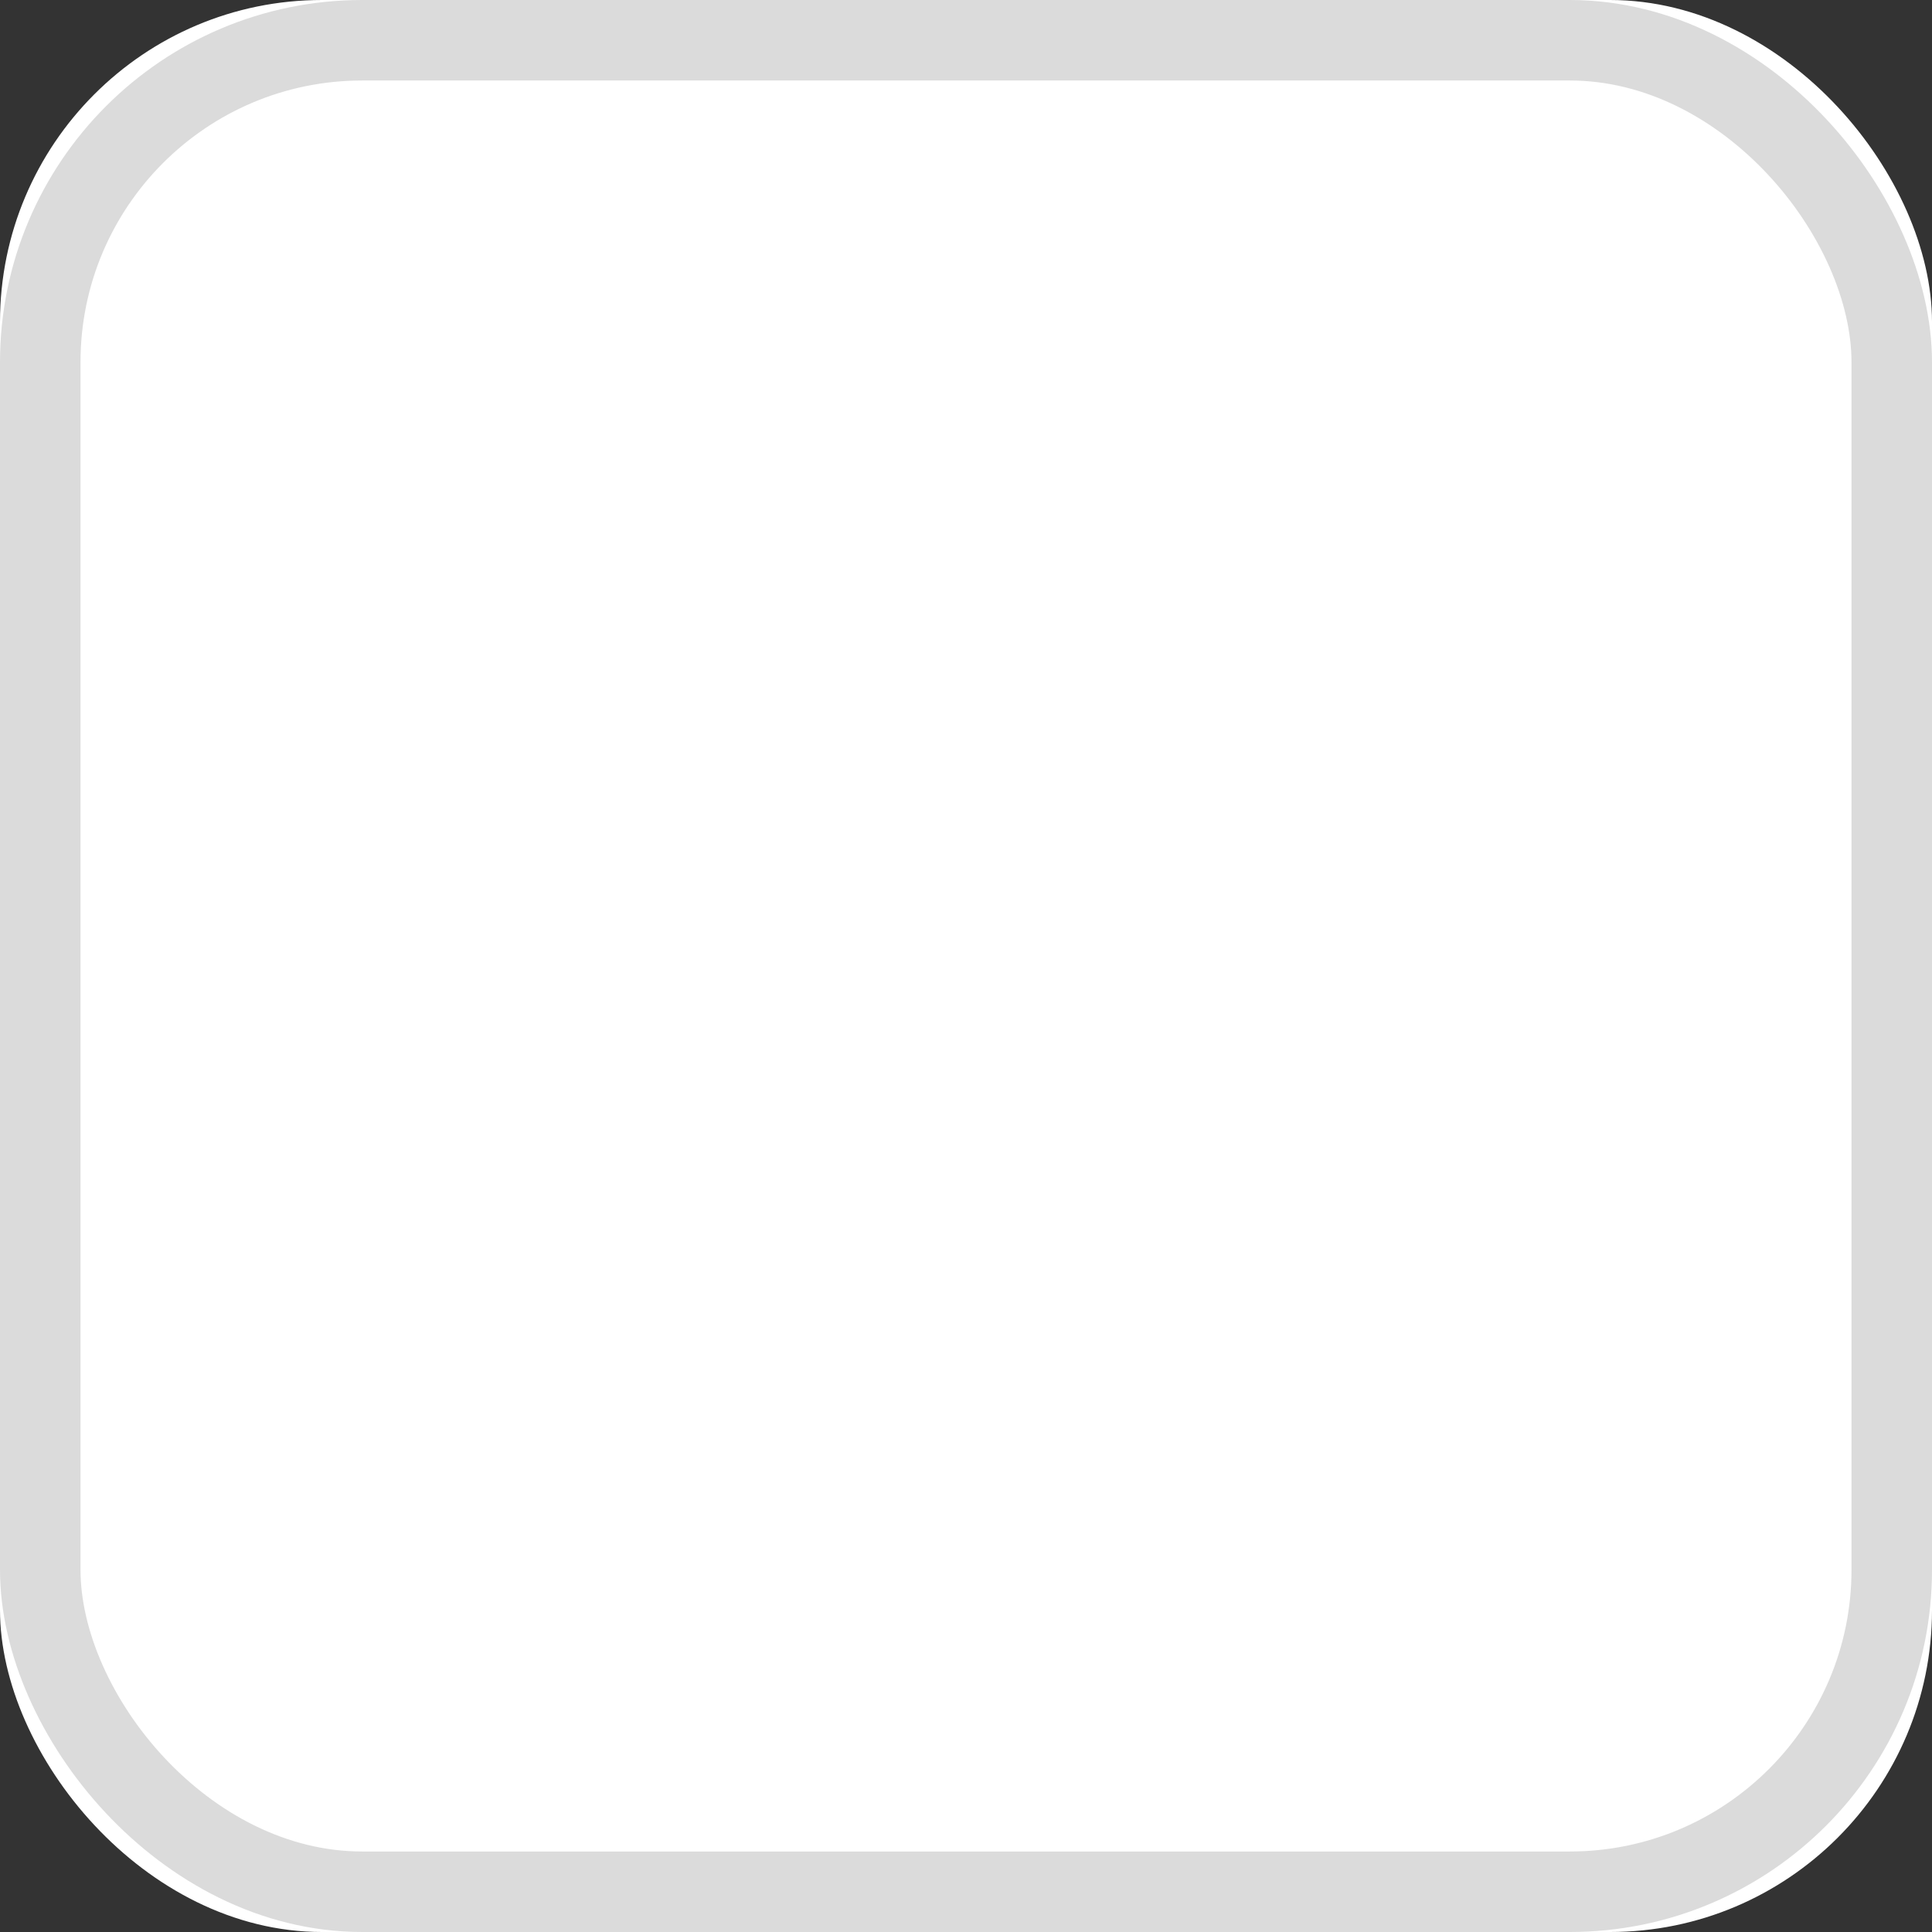 <?xml version="1.0" encoding="UTF-8"?>
<svg width="24px" height="24px" viewBox="0 0 24 24" version="1.1" xmlns="http://www.w3.org/2000/svg" xmlns:xlink="http://www.w3.org/1999/xlink">
    <rect x="0" y="0" width="24" height="24" fill="#333333" stroke="none"/>
    <!-- Generator: Sketch 49.2 (51160) - http://www.bohemiancoding.com/sketch -->
    <title>Rectangle 3 Copy 2</title>
    <desc>Created with Sketch.</desc>
    <defs>
        <rect id="path-1" x="1384" y="16" width="24" height="24" rx="4"></rect>
    </defs>
    <g id="Symbols" stroke="none" stroke-width="1" fill="none" fill-rule="evenodd">
        <g id="component/editor-header" transform="translate(-1384, -16)">
            <g id="editor-header">
                <g id="Rectangle-3-Copy-2">
                    <use fill="#FFFFFF" fill-rule="evenodd" xlink:href="#path-1"></use>
                    <rect stroke="#DBDBDB" stroke-width="1" x="1384.5" y="16.5" width="23" height="23" rx="4"></rect>
                </g>
            </g>
        </g>
    </g>
</svg>